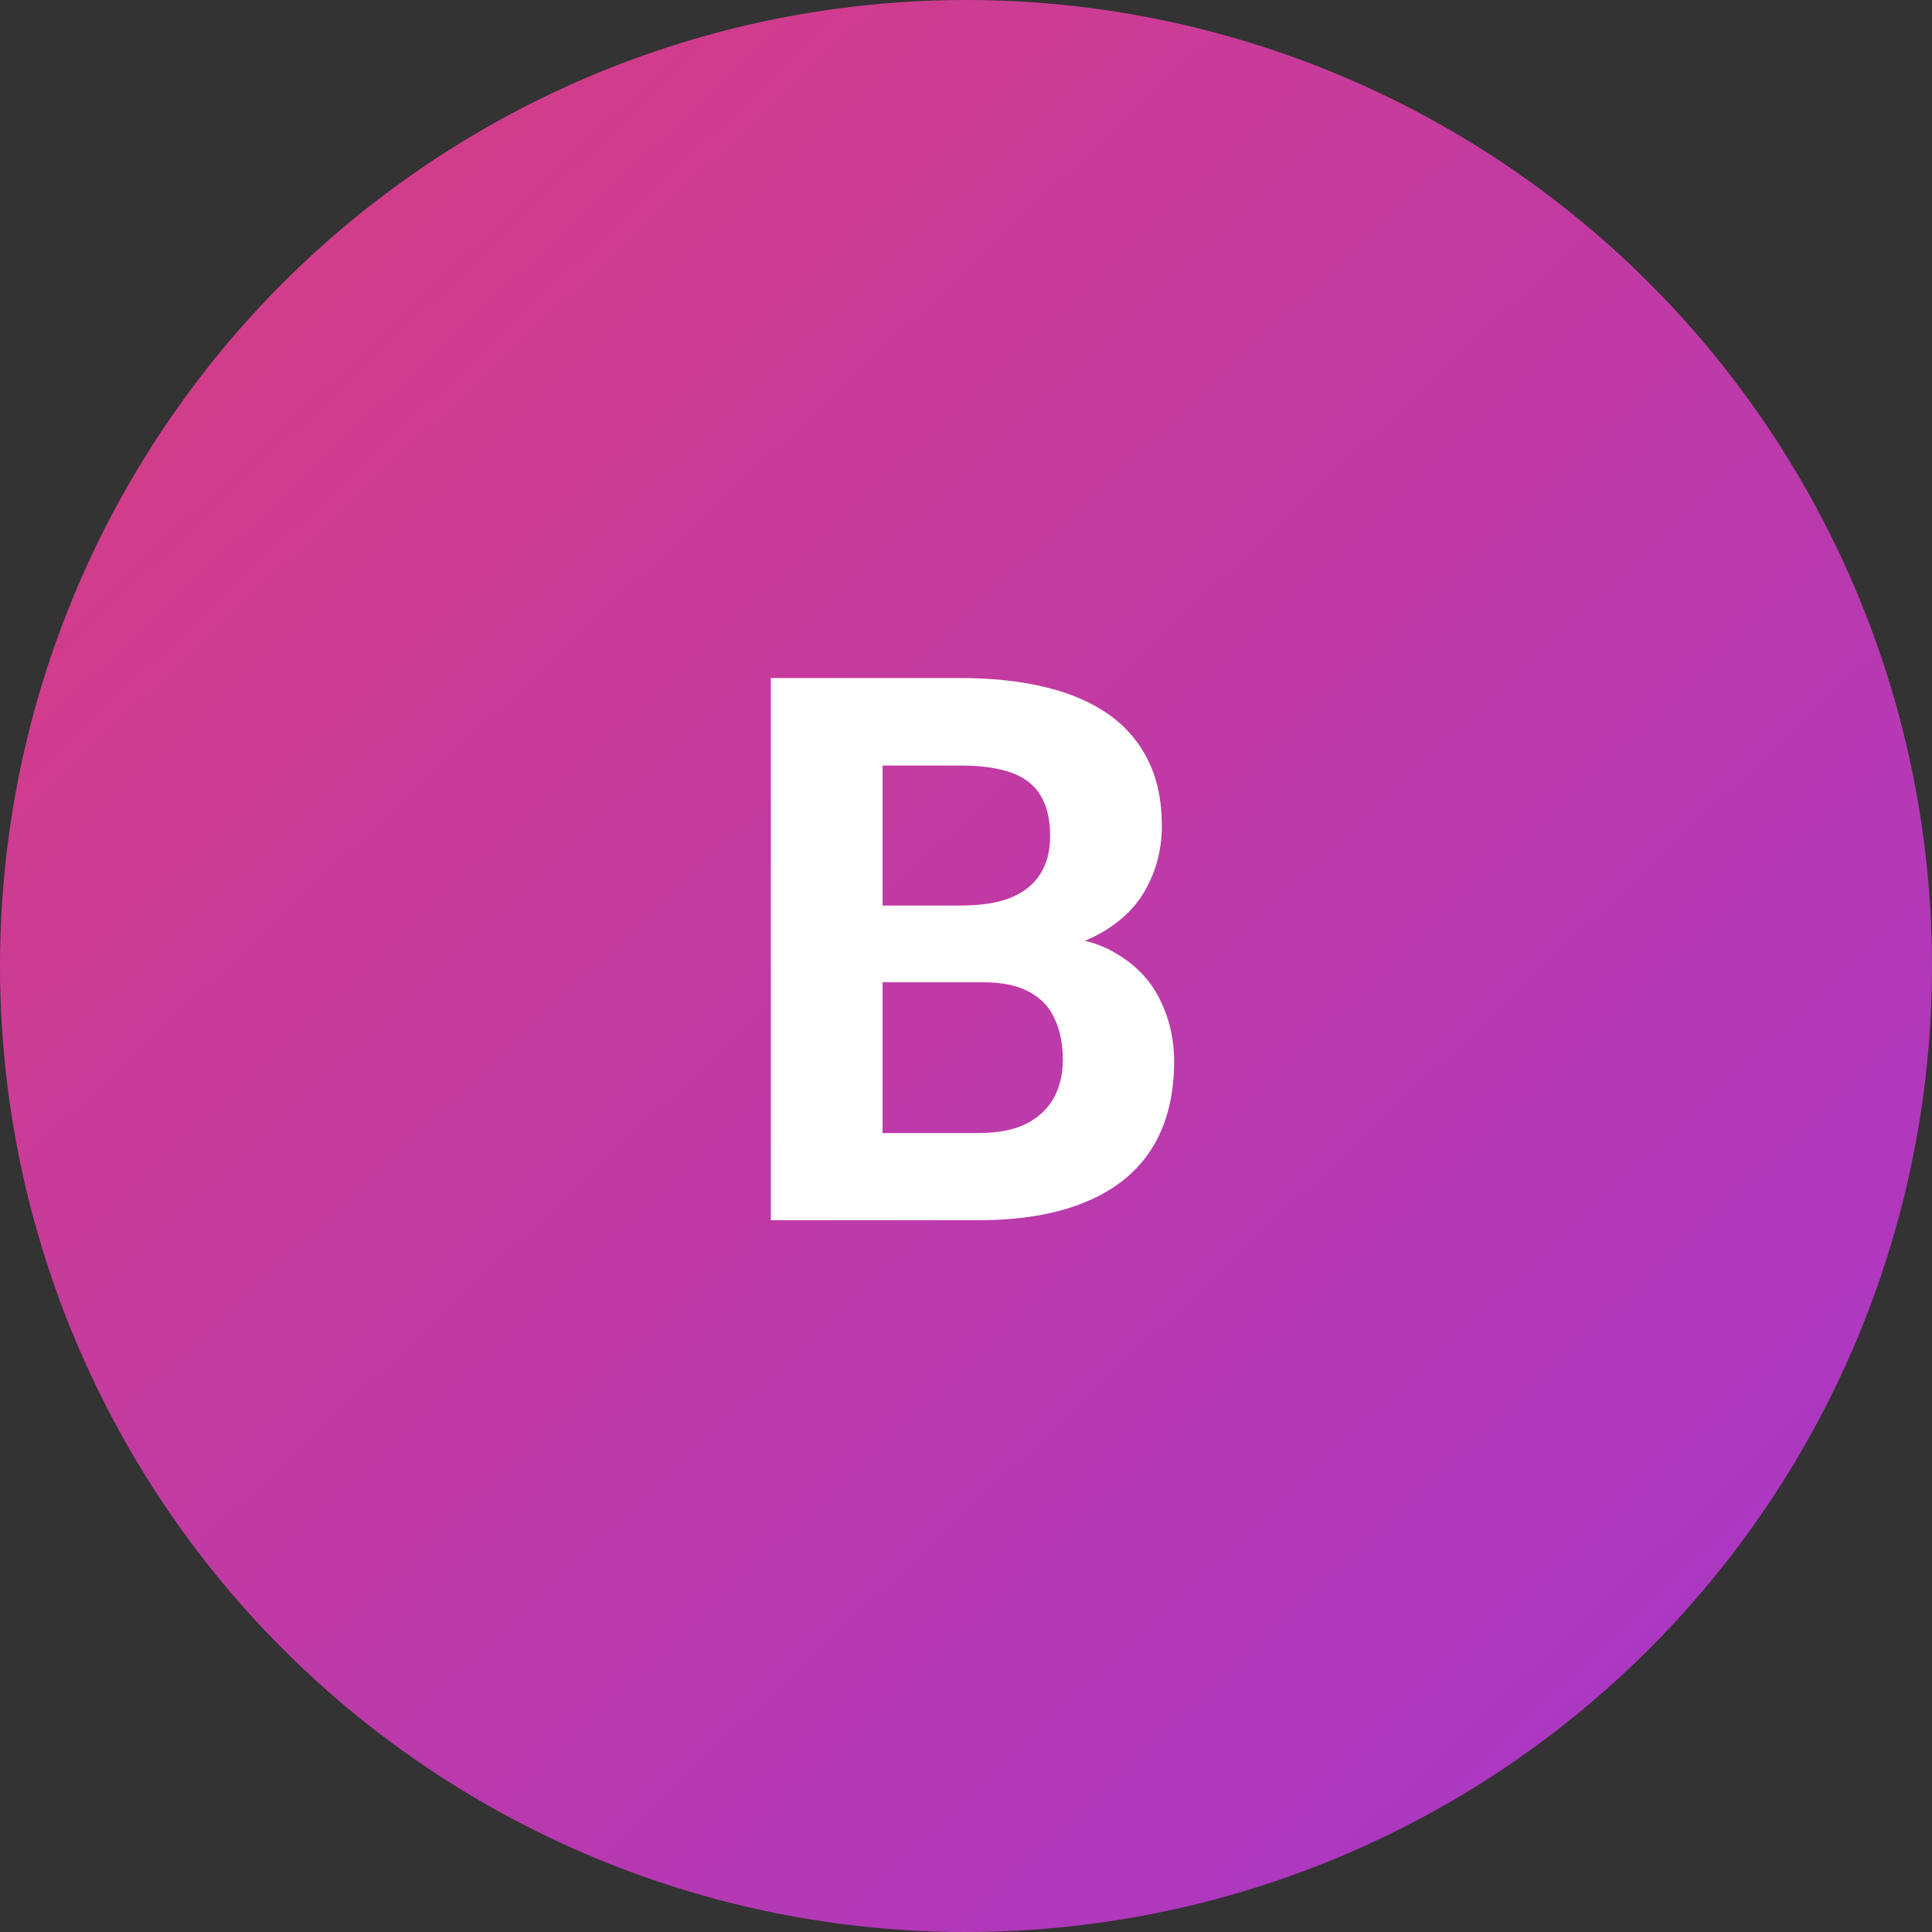 <svg width="38" height="38" viewBox="0 0 38 38" fill="none" xmlns="http://www.w3.org/2000/svg">
<rect x="0" y="0" width="38" height="38" fill="#333333" stroke="none"/>
<circle opacity="0.8" cx="19" cy="19" r="19" fill="url(#paint0_linear_65_521)"/>
<path d="M19.337 19.32H16.598L16.583 17.811H18.883C19.288 17.811 19.62 17.76 19.879 17.657C20.138 17.55 20.331 17.396 20.457 17.196C20.589 16.991 20.655 16.742 20.655 16.449C20.655 16.117 20.592 15.848 20.465 15.643C20.343 15.438 20.15 15.289 19.886 15.196C19.627 15.104 19.293 15.057 18.883 15.057H17.359V24H15.162V13.336H18.883C19.503 13.336 20.057 13.395 20.545 13.512C21.039 13.629 21.456 13.807 21.798 14.046C22.14 14.286 22.401 14.588 22.581 14.955C22.762 15.316 22.852 15.746 22.852 16.244C22.852 16.683 22.752 17.088 22.552 17.459C22.357 17.831 22.047 18.133 21.622 18.368C21.202 18.602 20.653 18.731 19.974 18.756L19.337 19.32ZM19.242 24H15.997L16.854 22.286H19.242C19.627 22.286 19.942 22.225 20.186 22.103C20.431 21.976 20.611 21.805 20.729 21.59C20.846 21.375 20.904 21.129 20.904 20.851C20.904 20.538 20.851 20.267 20.743 20.038C20.641 19.808 20.475 19.632 20.245 19.51C20.016 19.383 19.713 19.32 19.337 19.32H17.22L17.235 17.811H19.872L20.377 18.404C21.026 18.395 21.549 18.509 21.944 18.748C22.345 18.983 22.635 19.288 22.816 19.664C23.002 20.04 23.094 20.443 23.094 20.873C23.094 21.556 22.945 22.132 22.648 22.601C22.35 23.065 21.913 23.414 21.336 23.648C20.765 23.883 20.067 24 19.242 24Z" fill="white"/>
<defs>
<linearGradient id="paint0_linear_65_521" x1="-14.731" y1="20.056" x2="17.31" y2="54.021" gradientUnits="userSpaceOnUse">
<stop stop-color="#FF409A"/>
<stop offset="1" stop-color="#C438EF"/>
</linearGradient>
</defs>
</svg>
